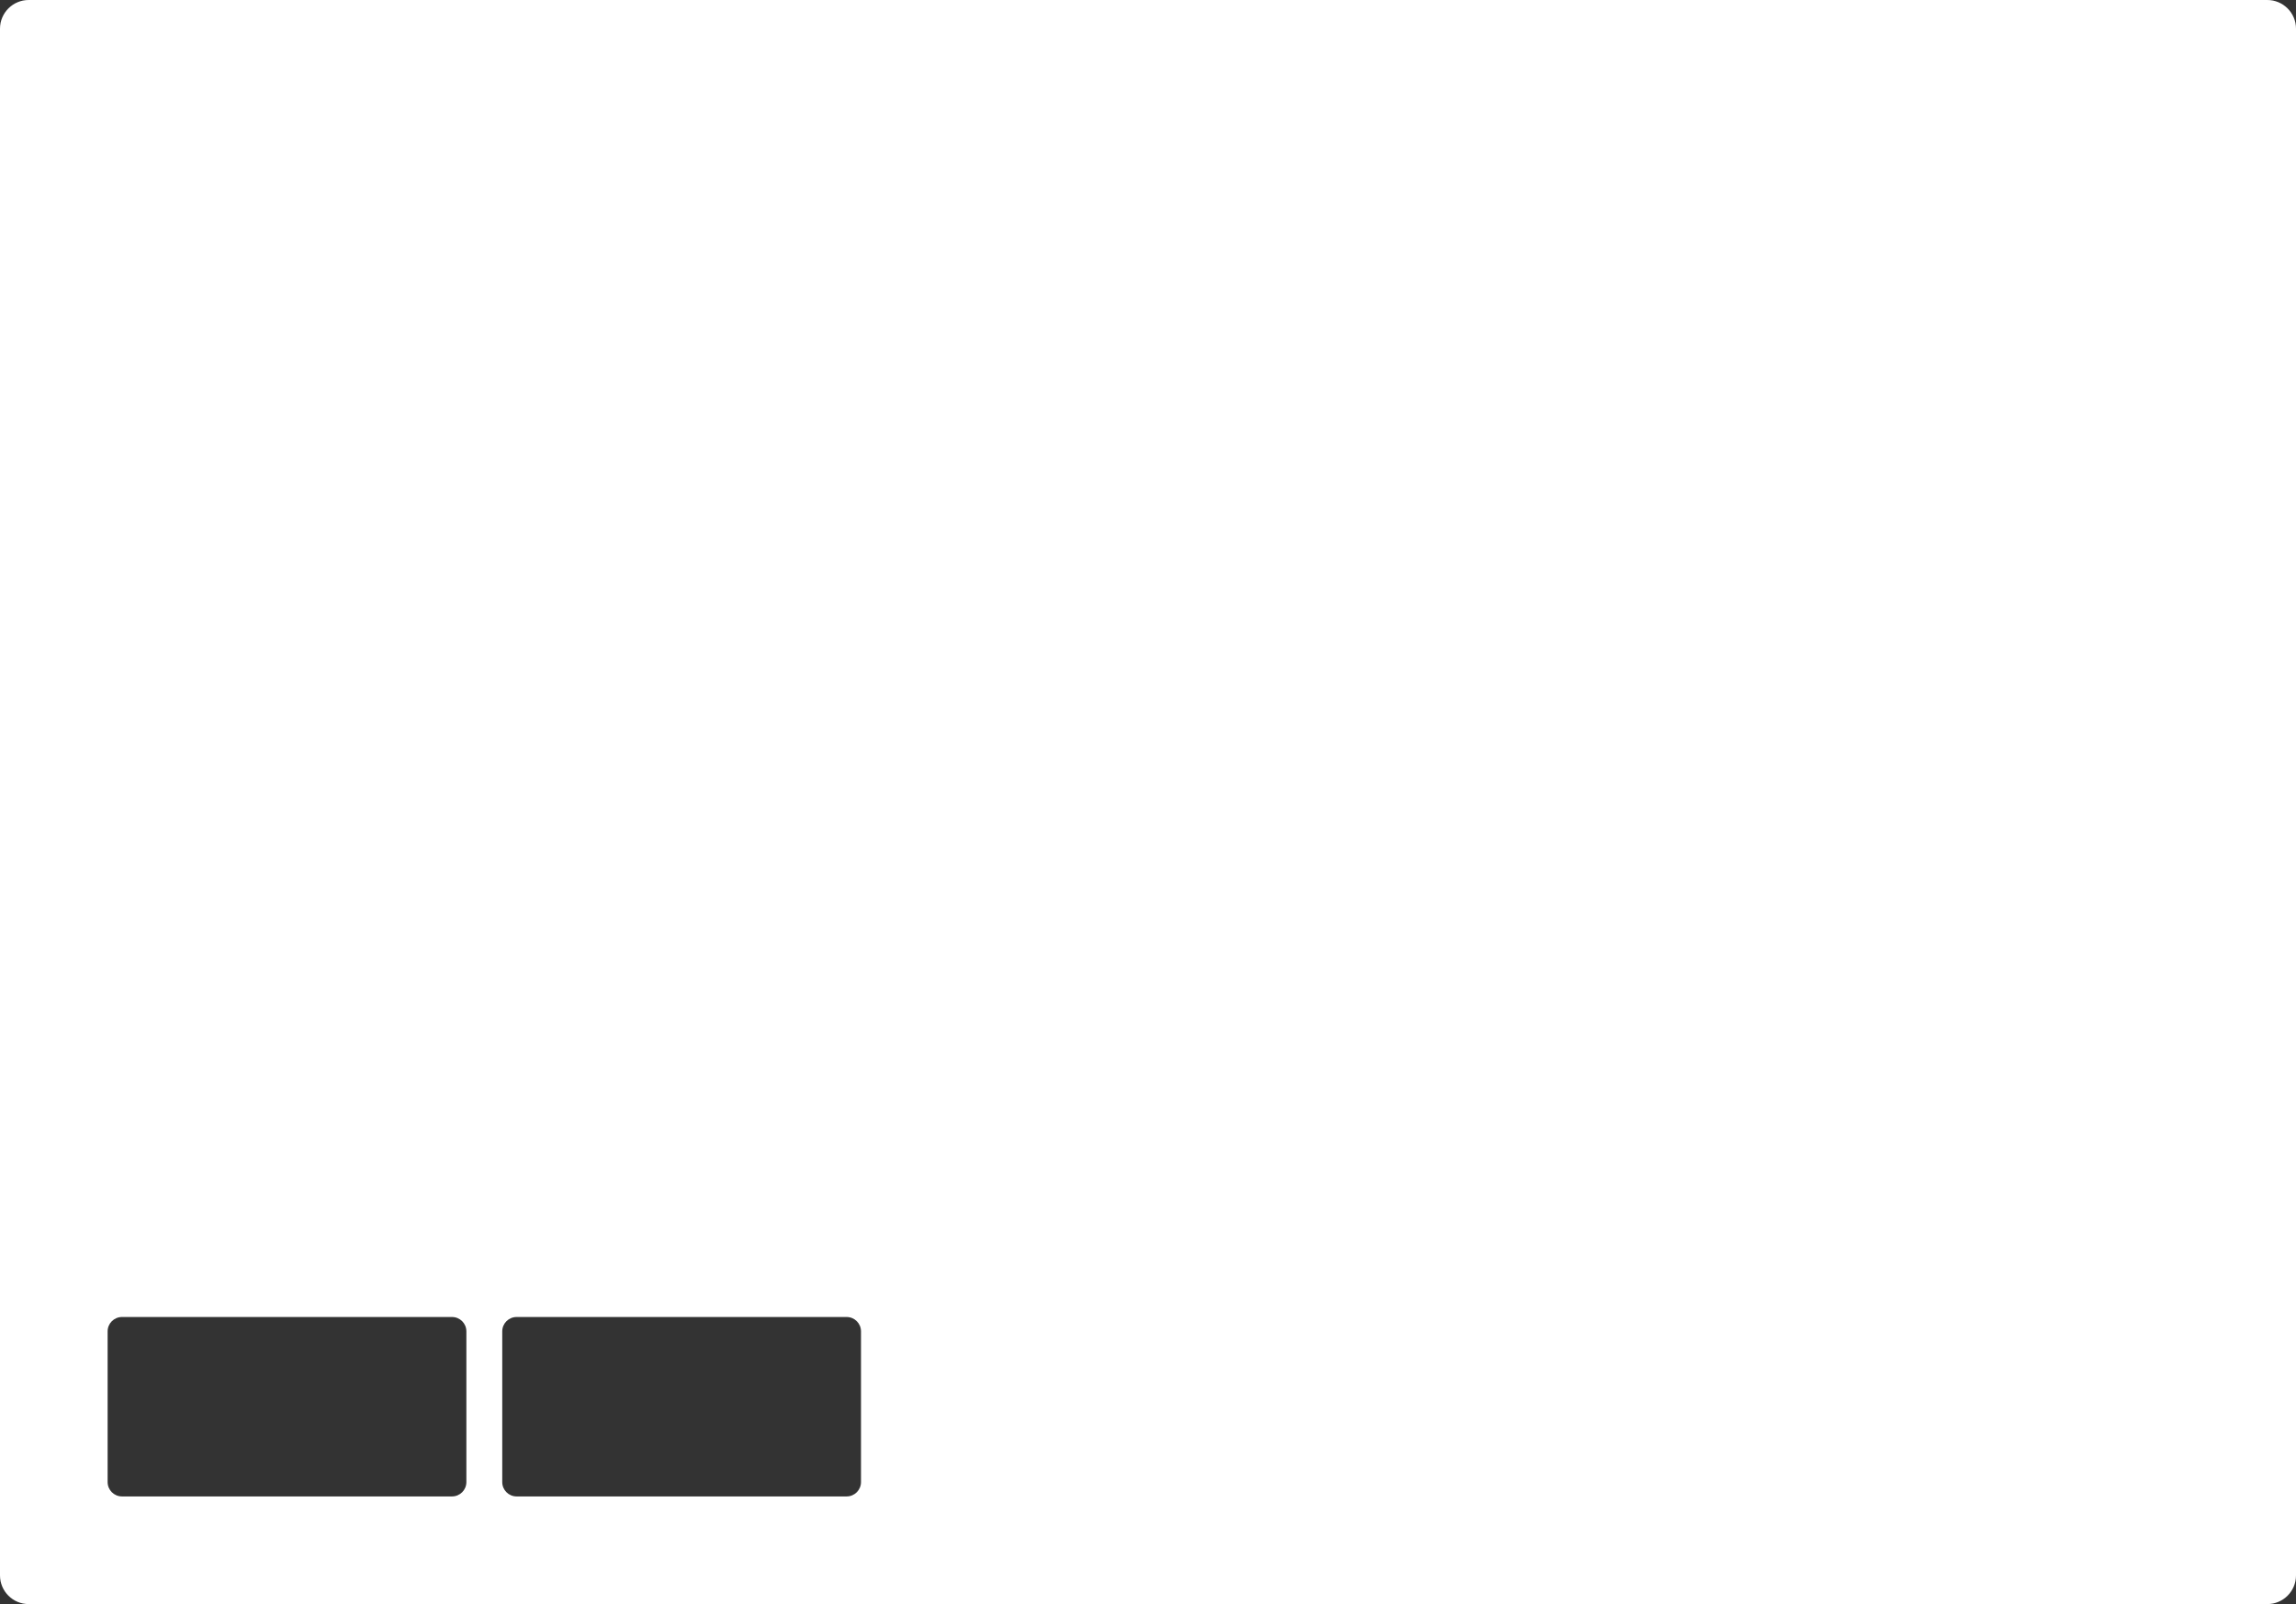 <svg width="640" height="447" viewBox="0 0 640 447" fill="none" xmlns="http://www.w3.org/2000/svg">
    <rect x="0" y="0" width="640" height="447" fill="#333333" stroke="none"/>
    <path d="M632 0C636.418 0 640 3.582 640 8V439C640 443.418 636.418 447 632 447H8C3.582 447 2.01336e-08 443.418 0 439V8C0 3.582 3.582 6.44255e-08 8 0H632ZM34 367C31.791 367 30 368.791 30 371V413C30 415.209 31.791 417 34 417H126C128.209 417 130 415.209 130 413V371C130 368.791 128.209 367 126 367H34ZM144 367C141.791 367 140 368.791 140 371V413C140 415.209 141.791 417 144 417H236C238.209 417 240 415.209 240 413V371C240 368.791 238.209 367 236 367H144Z" fill="white"/>
    </svg>